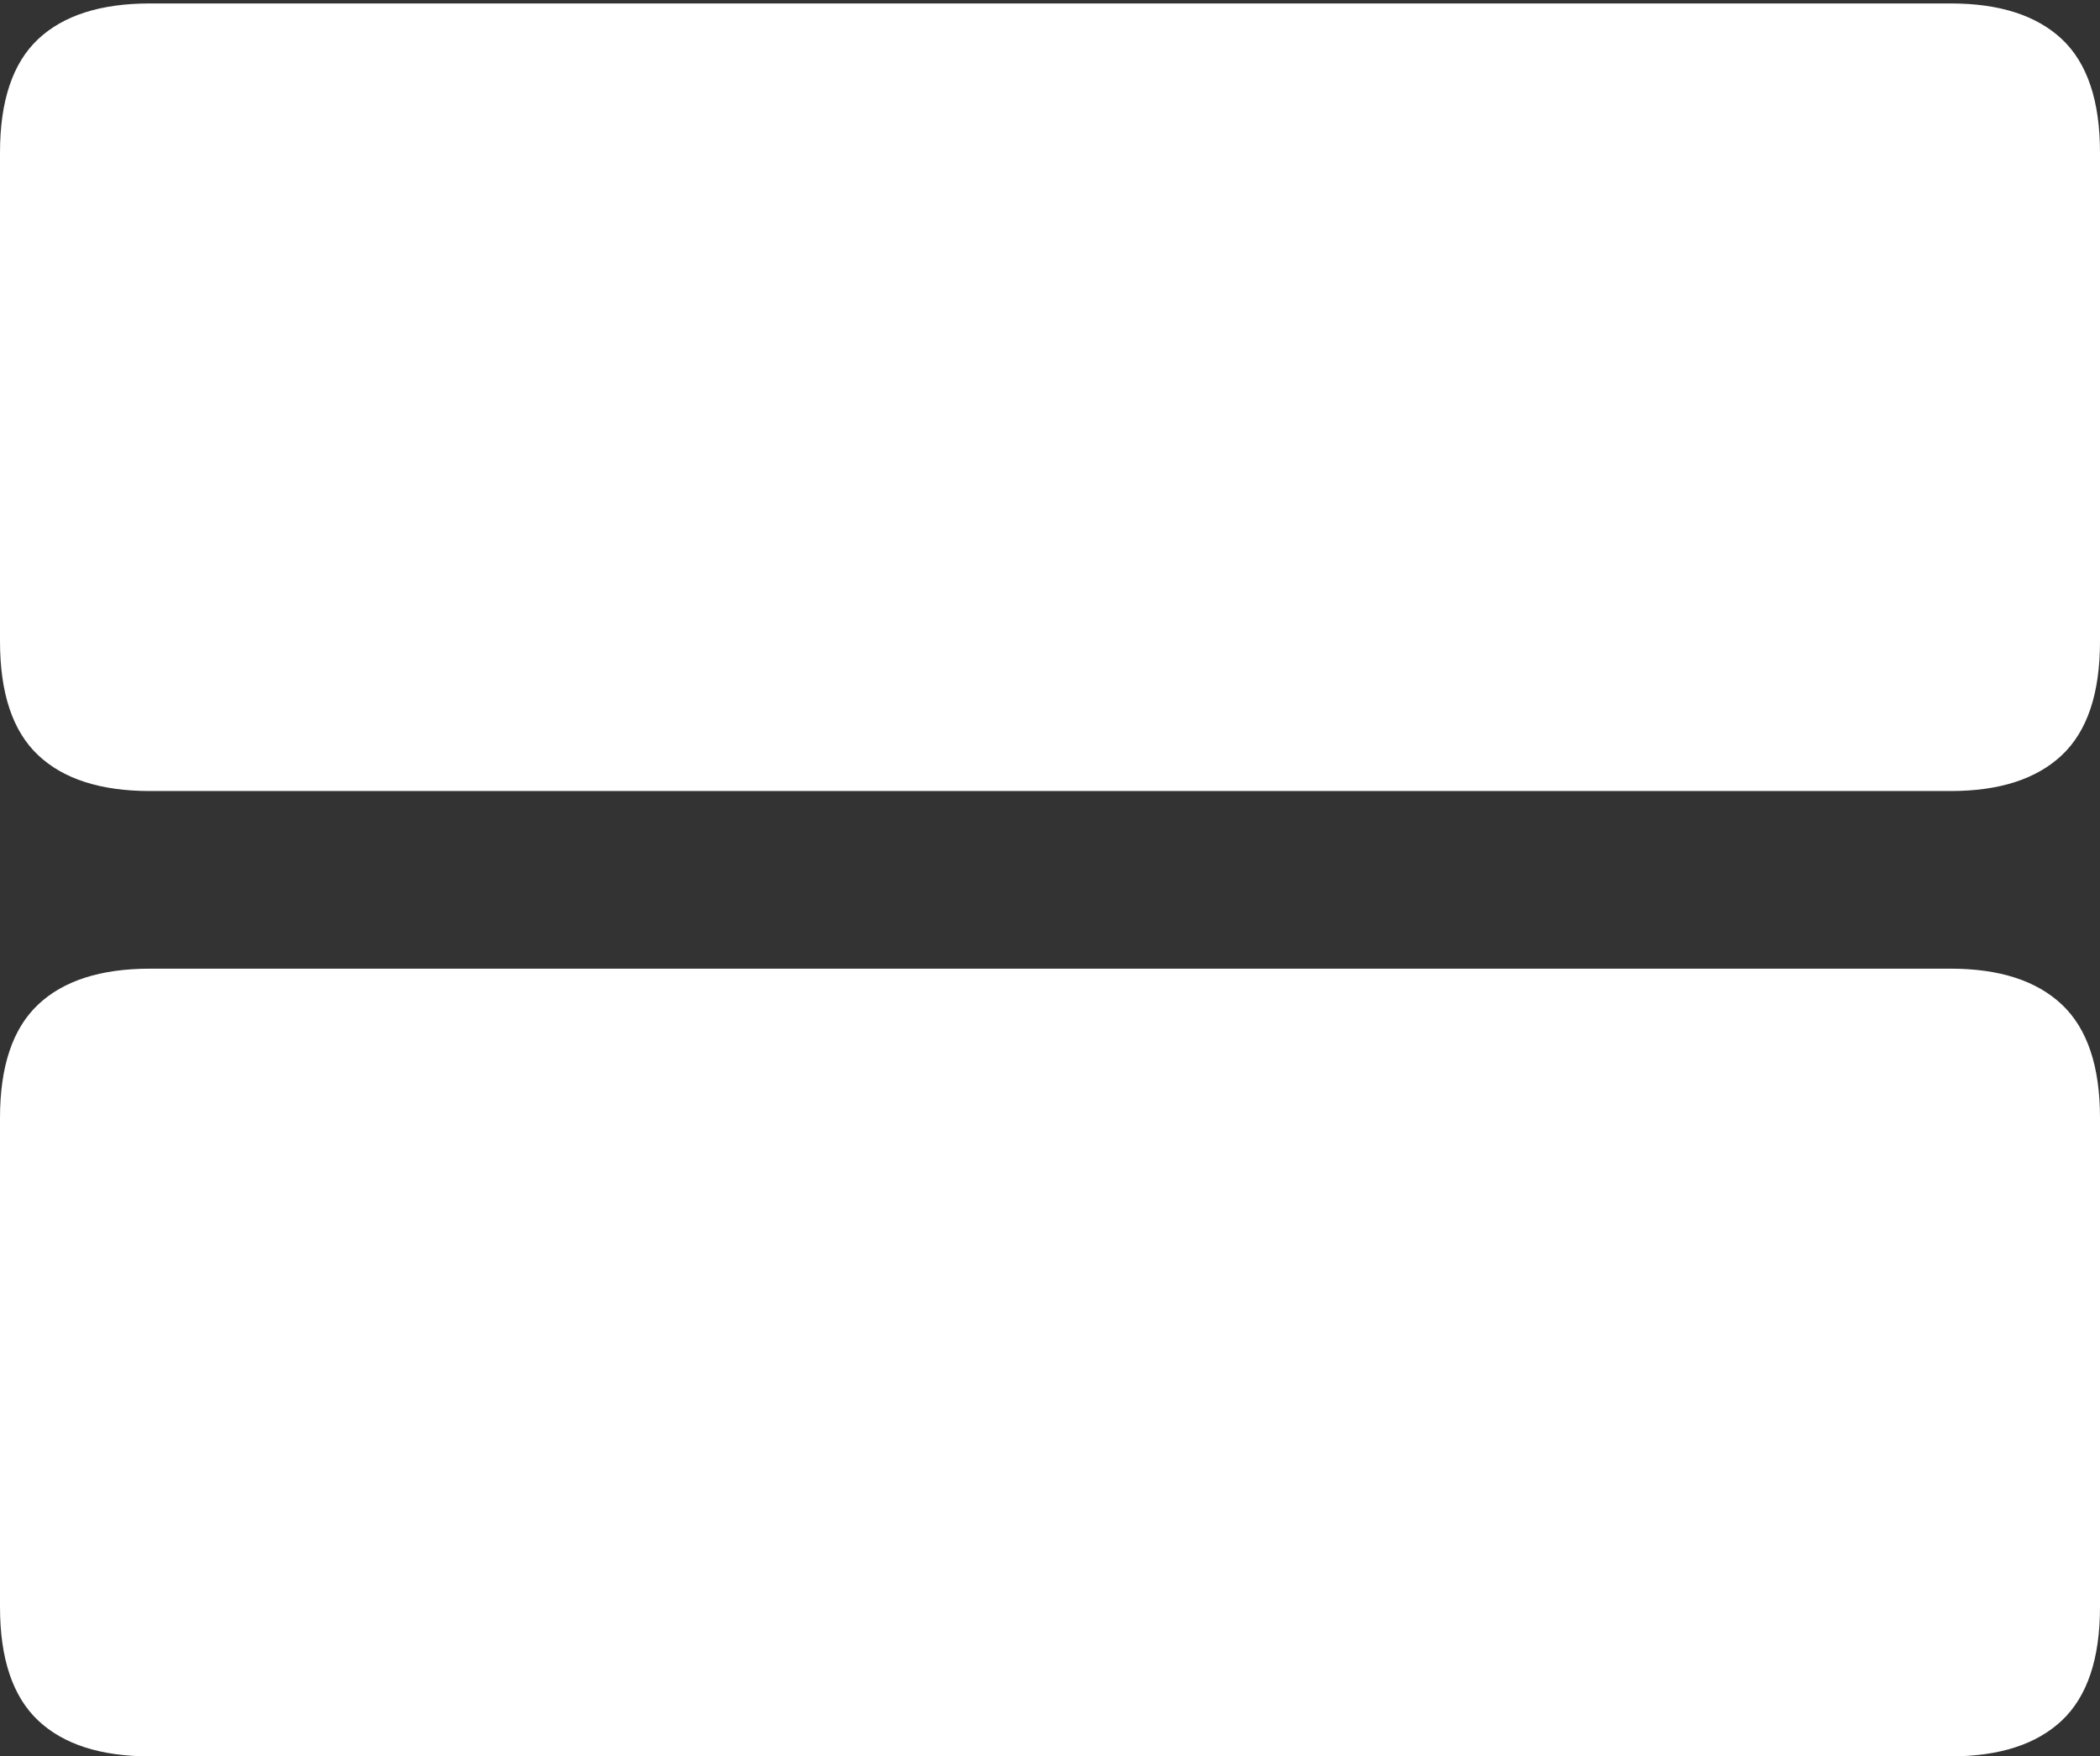 <?xml version="1.0" encoding="UTF-8"?>
<!--Generator: Apple Native CoreSVG 175-->
<!DOCTYPE svg
PUBLIC "-//W3C//DTD SVG 1.1//EN"
       "http://www.w3.org/Graphics/SVG/1.1/DTD/svg11.dtd">
<svg version="1.1" xmlns="http://www.w3.org/2000/svg" xmlns:xlink="http://www.w3.org/1999/xlink" width="20.717" height="17.323">
 <rect width="100%" height="100%" fill="#333333" stroke="none"/>
 <g>
  <rect height="17.323" opacity="0" width="20.717" x="0" y="0"/>
  <path d="M1.48 7.802L19.244 7.802Q19.966 7.802 20.342 7.447Q20.717 7.093 20.717 6.325L20.717 1.505Q20.717 0.741 20.342 0.387Q19.966 0.034 19.244 0.034L1.48 0.034Q0.75 0.034 0.375 0.387Q0 0.741 0 1.505L0 6.325Q0 7.093 0.375 7.447Q0.75 7.802 1.48 7.802ZM1.48 17.323L19.244 17.323Q19.966 17.323 20.342 16.968Q20.717 16.613 20.717 15.849L20.717 11.026Q20.717 10.264 20.342 9.909Q19.966 9.554 19.244 9.554L1.48 9.554Q0.75 9.554 0.375 9.909Q0 10.264 0 11.026L0 15.849Q0 16.613 0.375 16.968Q0.75 17.323 1.48 17.323Z" fill="#ffffff"/>
 </g>
</svg>
